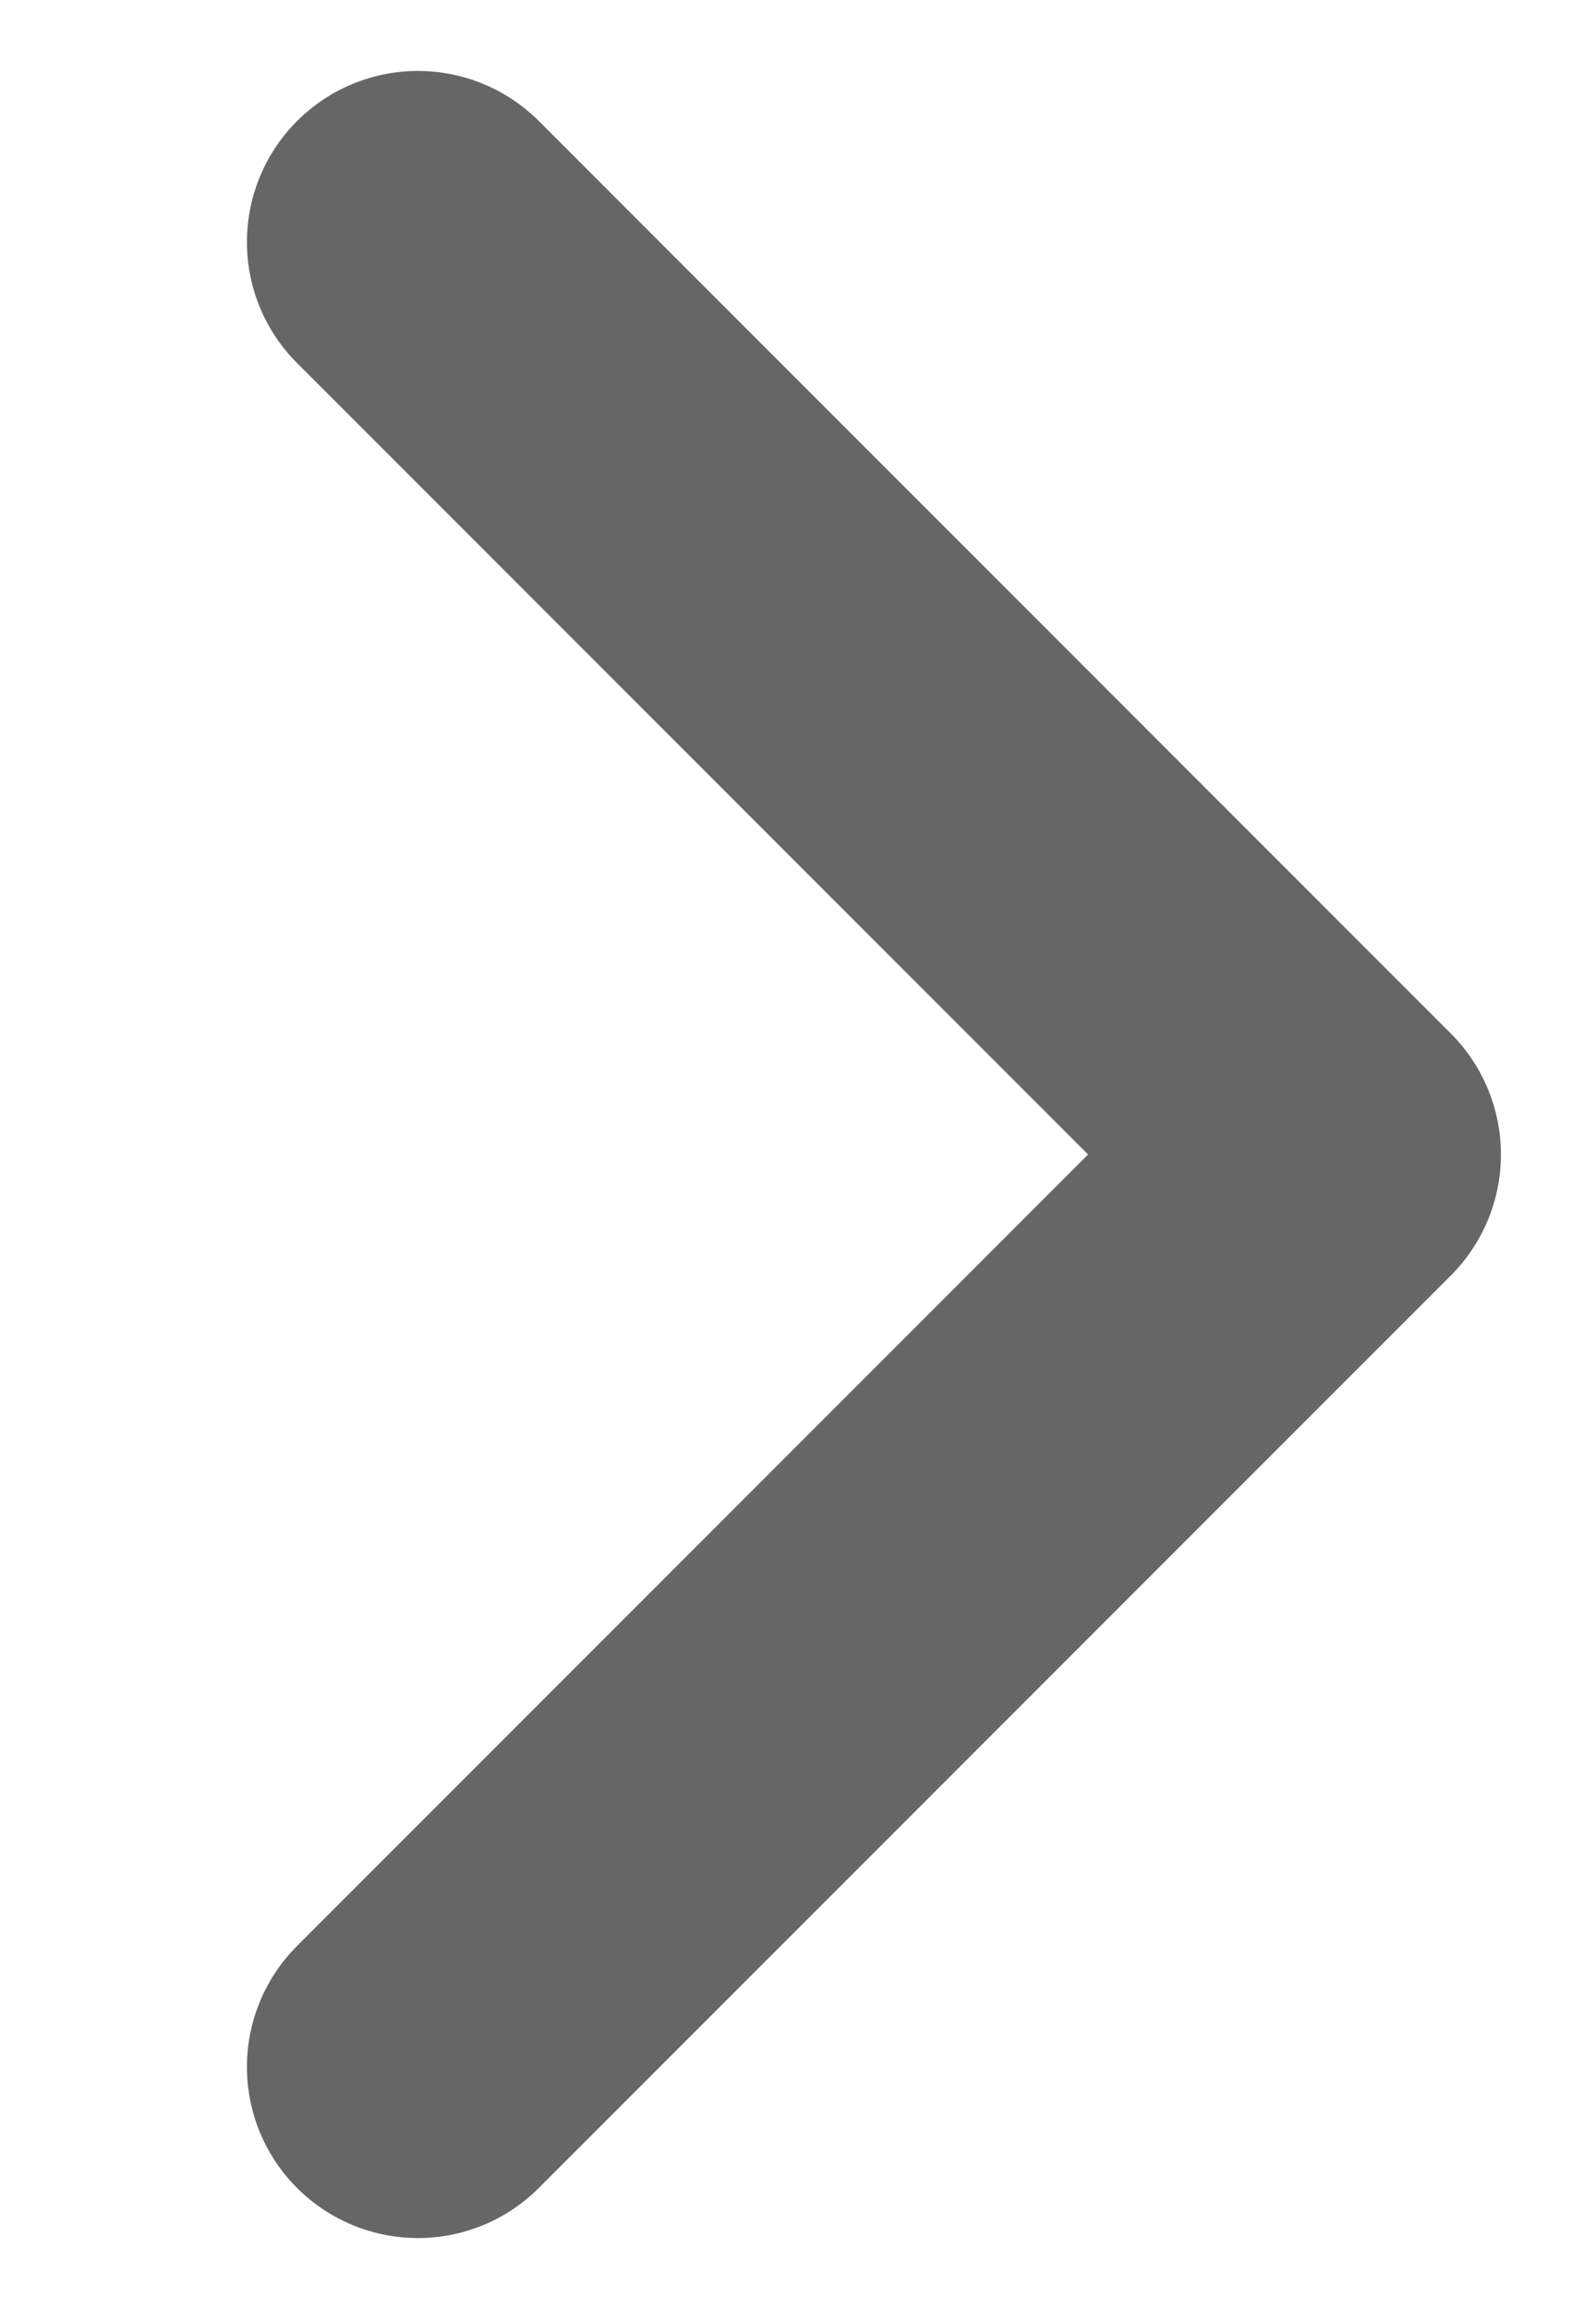 <svg xmlns="http://www.w3.org/2000/svg" width="7" height="10.121" viewBox="0 0 7 10.121"><defs><style>.a,.b{fill:none;}.b{stroke:#666;stroke-linecap:round;stroke-linejoin:round;stroke-width:1.5px;}</style></defs><g transform="translate(0 10.061) rotate(-90)"><g transform="translate(-920 54) rotate(-90)"><rect class="a" width="7" height="10" transform="translate(47 920)"/><path class="b" d="M4,8,0,4,4,0" transform="translate(48.167 921)"/></g></g></svg>